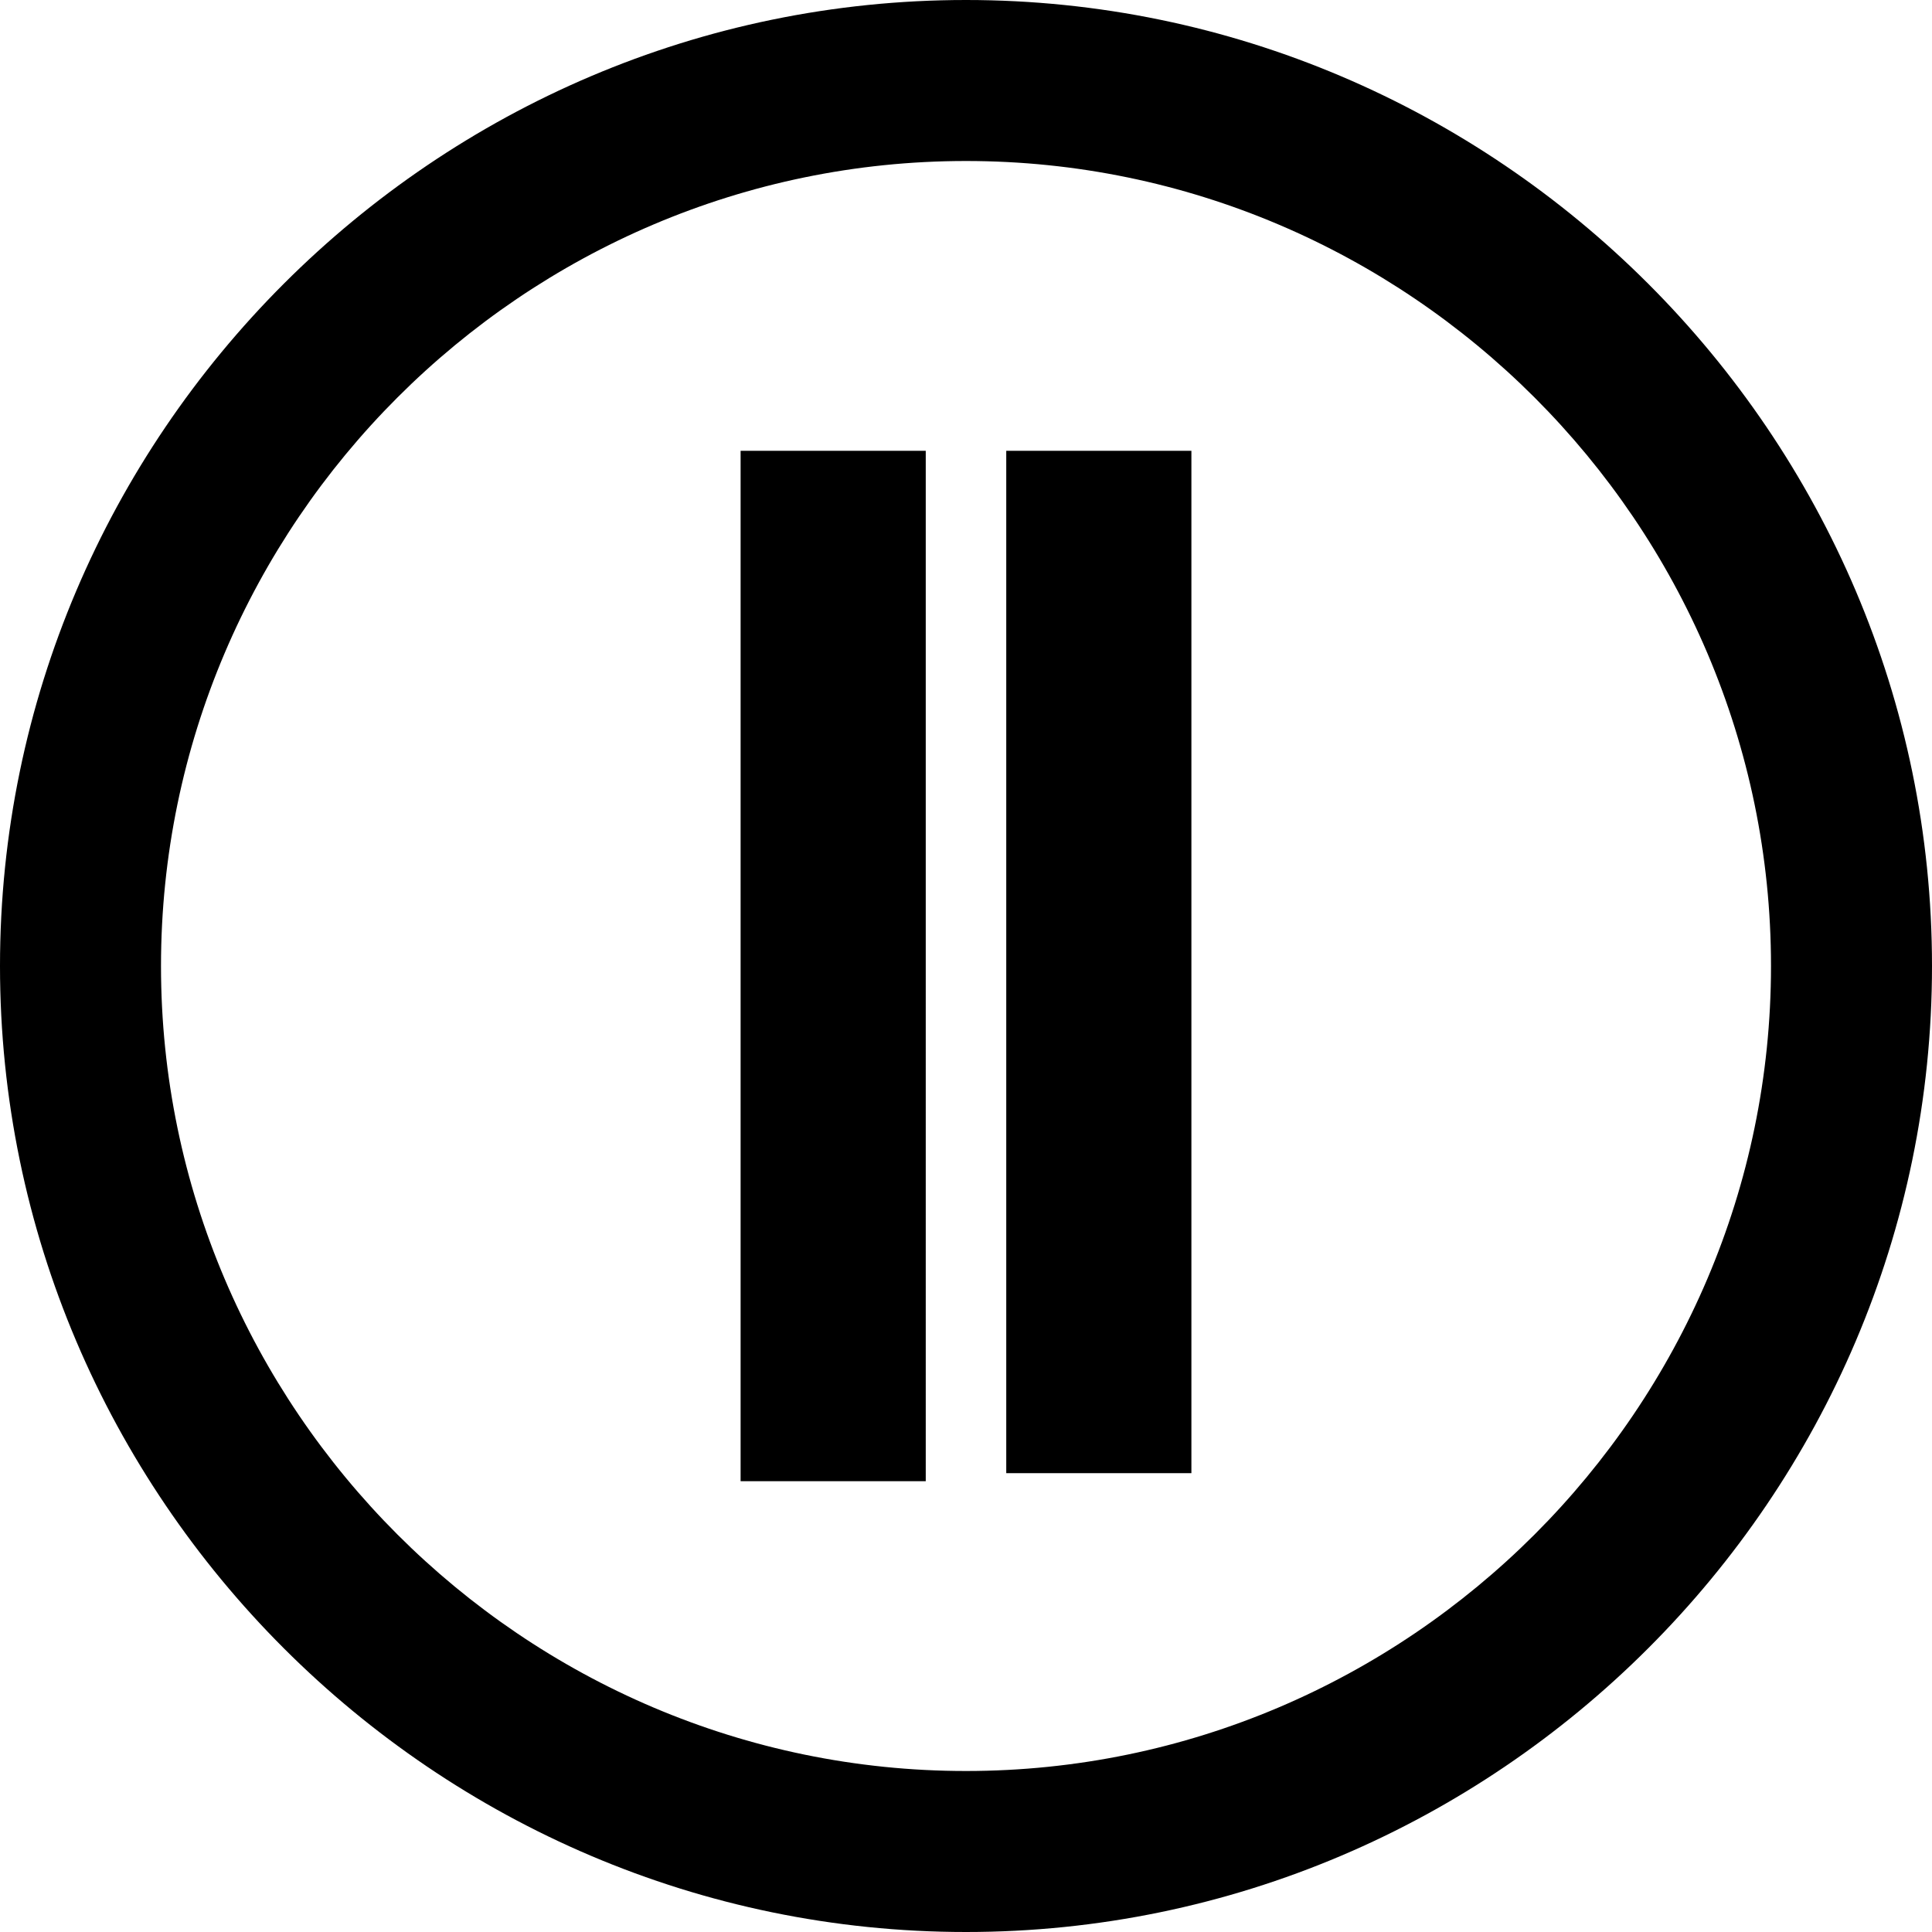<!-- Generator: Adobe Illustrator 22.1.0, SVG Export Plug-In . SVG Version: 6.00 Build 0)  -->
<svg version="1.1" id="Layer_1"
	 viewBox="0 0 24 24" style="enable-background:new 0 0 24 24;">
<path d="M12,2c5.5,0,10,4.5,10,10s-4.5,10-10,10S2,17.5,2,12S6.5,2,12,2z M12,0C5.4,0,0,5.4,0,12s5.4,12,12,12s12-5.4,12-12
	S18.6,0,12,0z M11.4,18.4H9.2V5.6h2.3V18.4z M14.8,5.6h-2.3v12.7h2.3V5.6z"/>
</svg>
